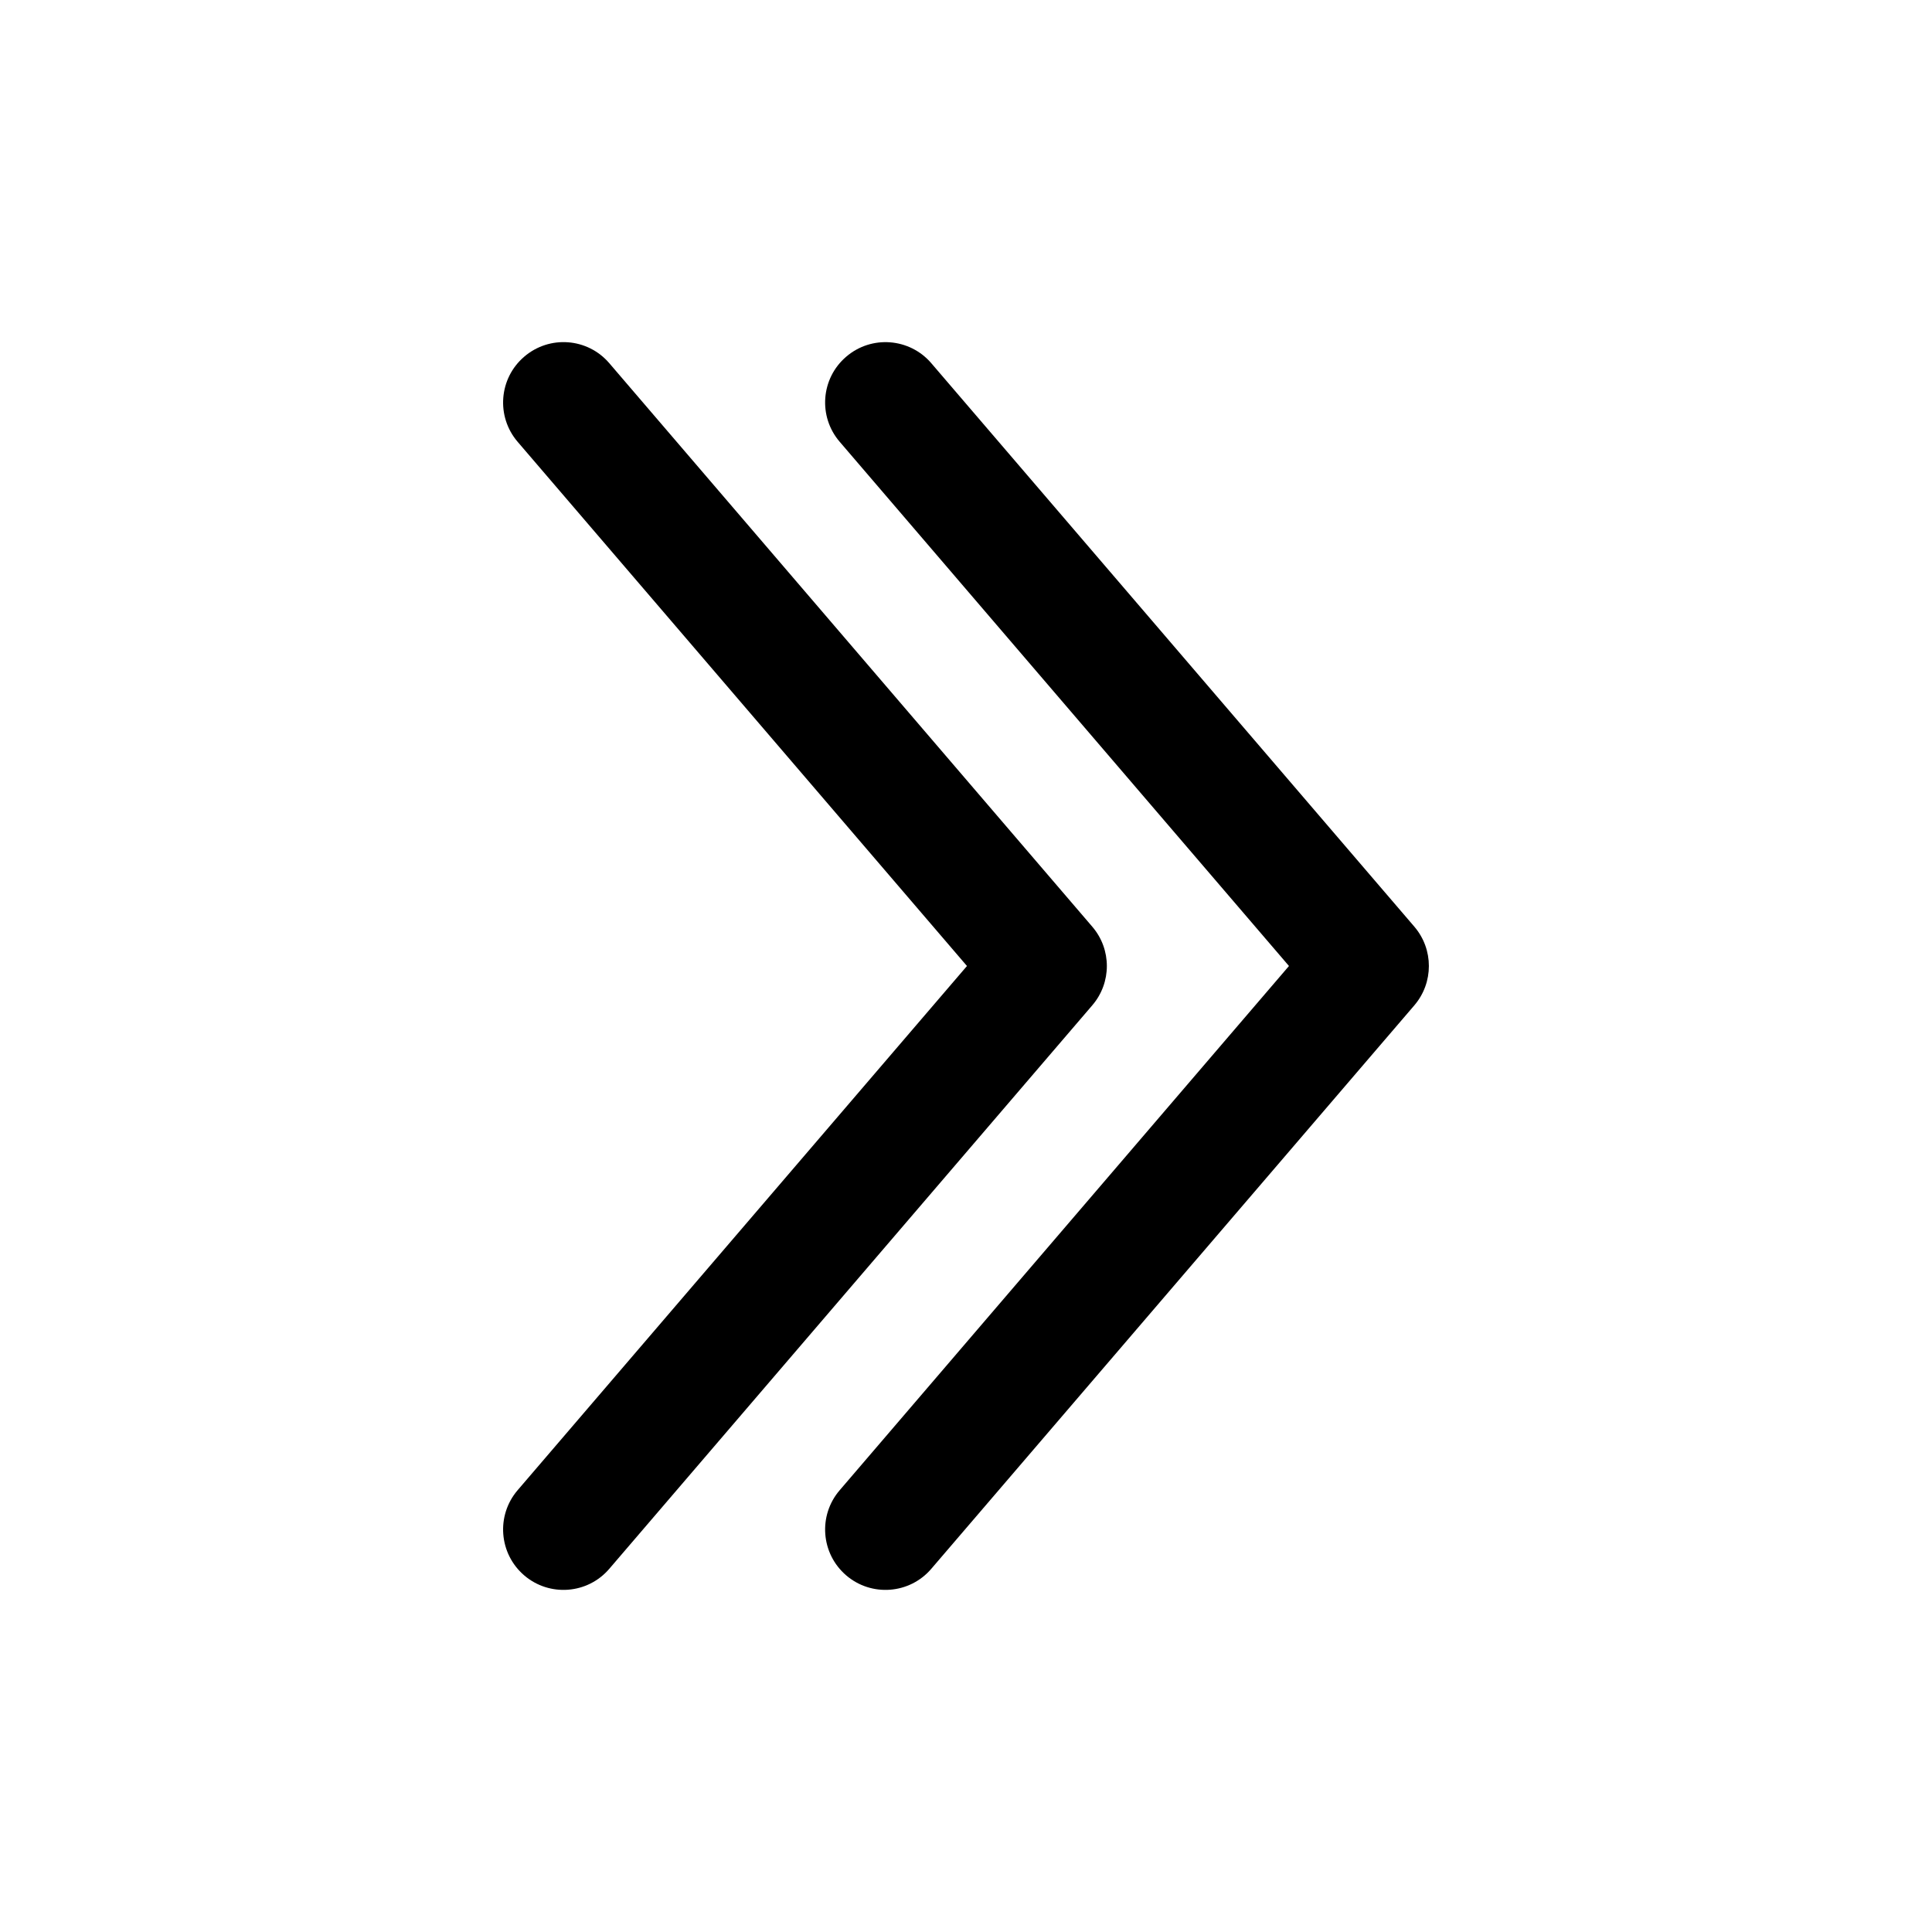<svg width="24" height="24" viewBox="0 0 24 24" xmlns="http://www.w3.org/2000/svg">
    <path fill-rule="evenodd" clip-rule="evenodd" d="M6.512 4.431C6.826 4.161 7.3 4.197 7.569 4.512L13.569 11.512C13.81 11.793 13.81 12.207 13.569 12.488L7.569 19.488C7.3 19.803 6.826 19.839 6.512 19.57C6.197 19.3 6.161 18.826 6.43 18.512L12.012 12L6.43 5.488C6.161 5.174 6.197 4.7 6.512 4.431ZM10.512 4.431C10.826 4.161 11.3 4.198 11.569 4.512L17.57 11.512C17.81 11.793 17.81 12.207 17.57 12.488L11.569 19.488C11.3 19.803 10.826 19.839 10.512 19.57C10.197 19.3 10.161 18.826 10.431 18.512L16.012 12L10.431 5.488C10.161 5.174 10.197 4.7 10.512 4.431Z"/>
</svg>
